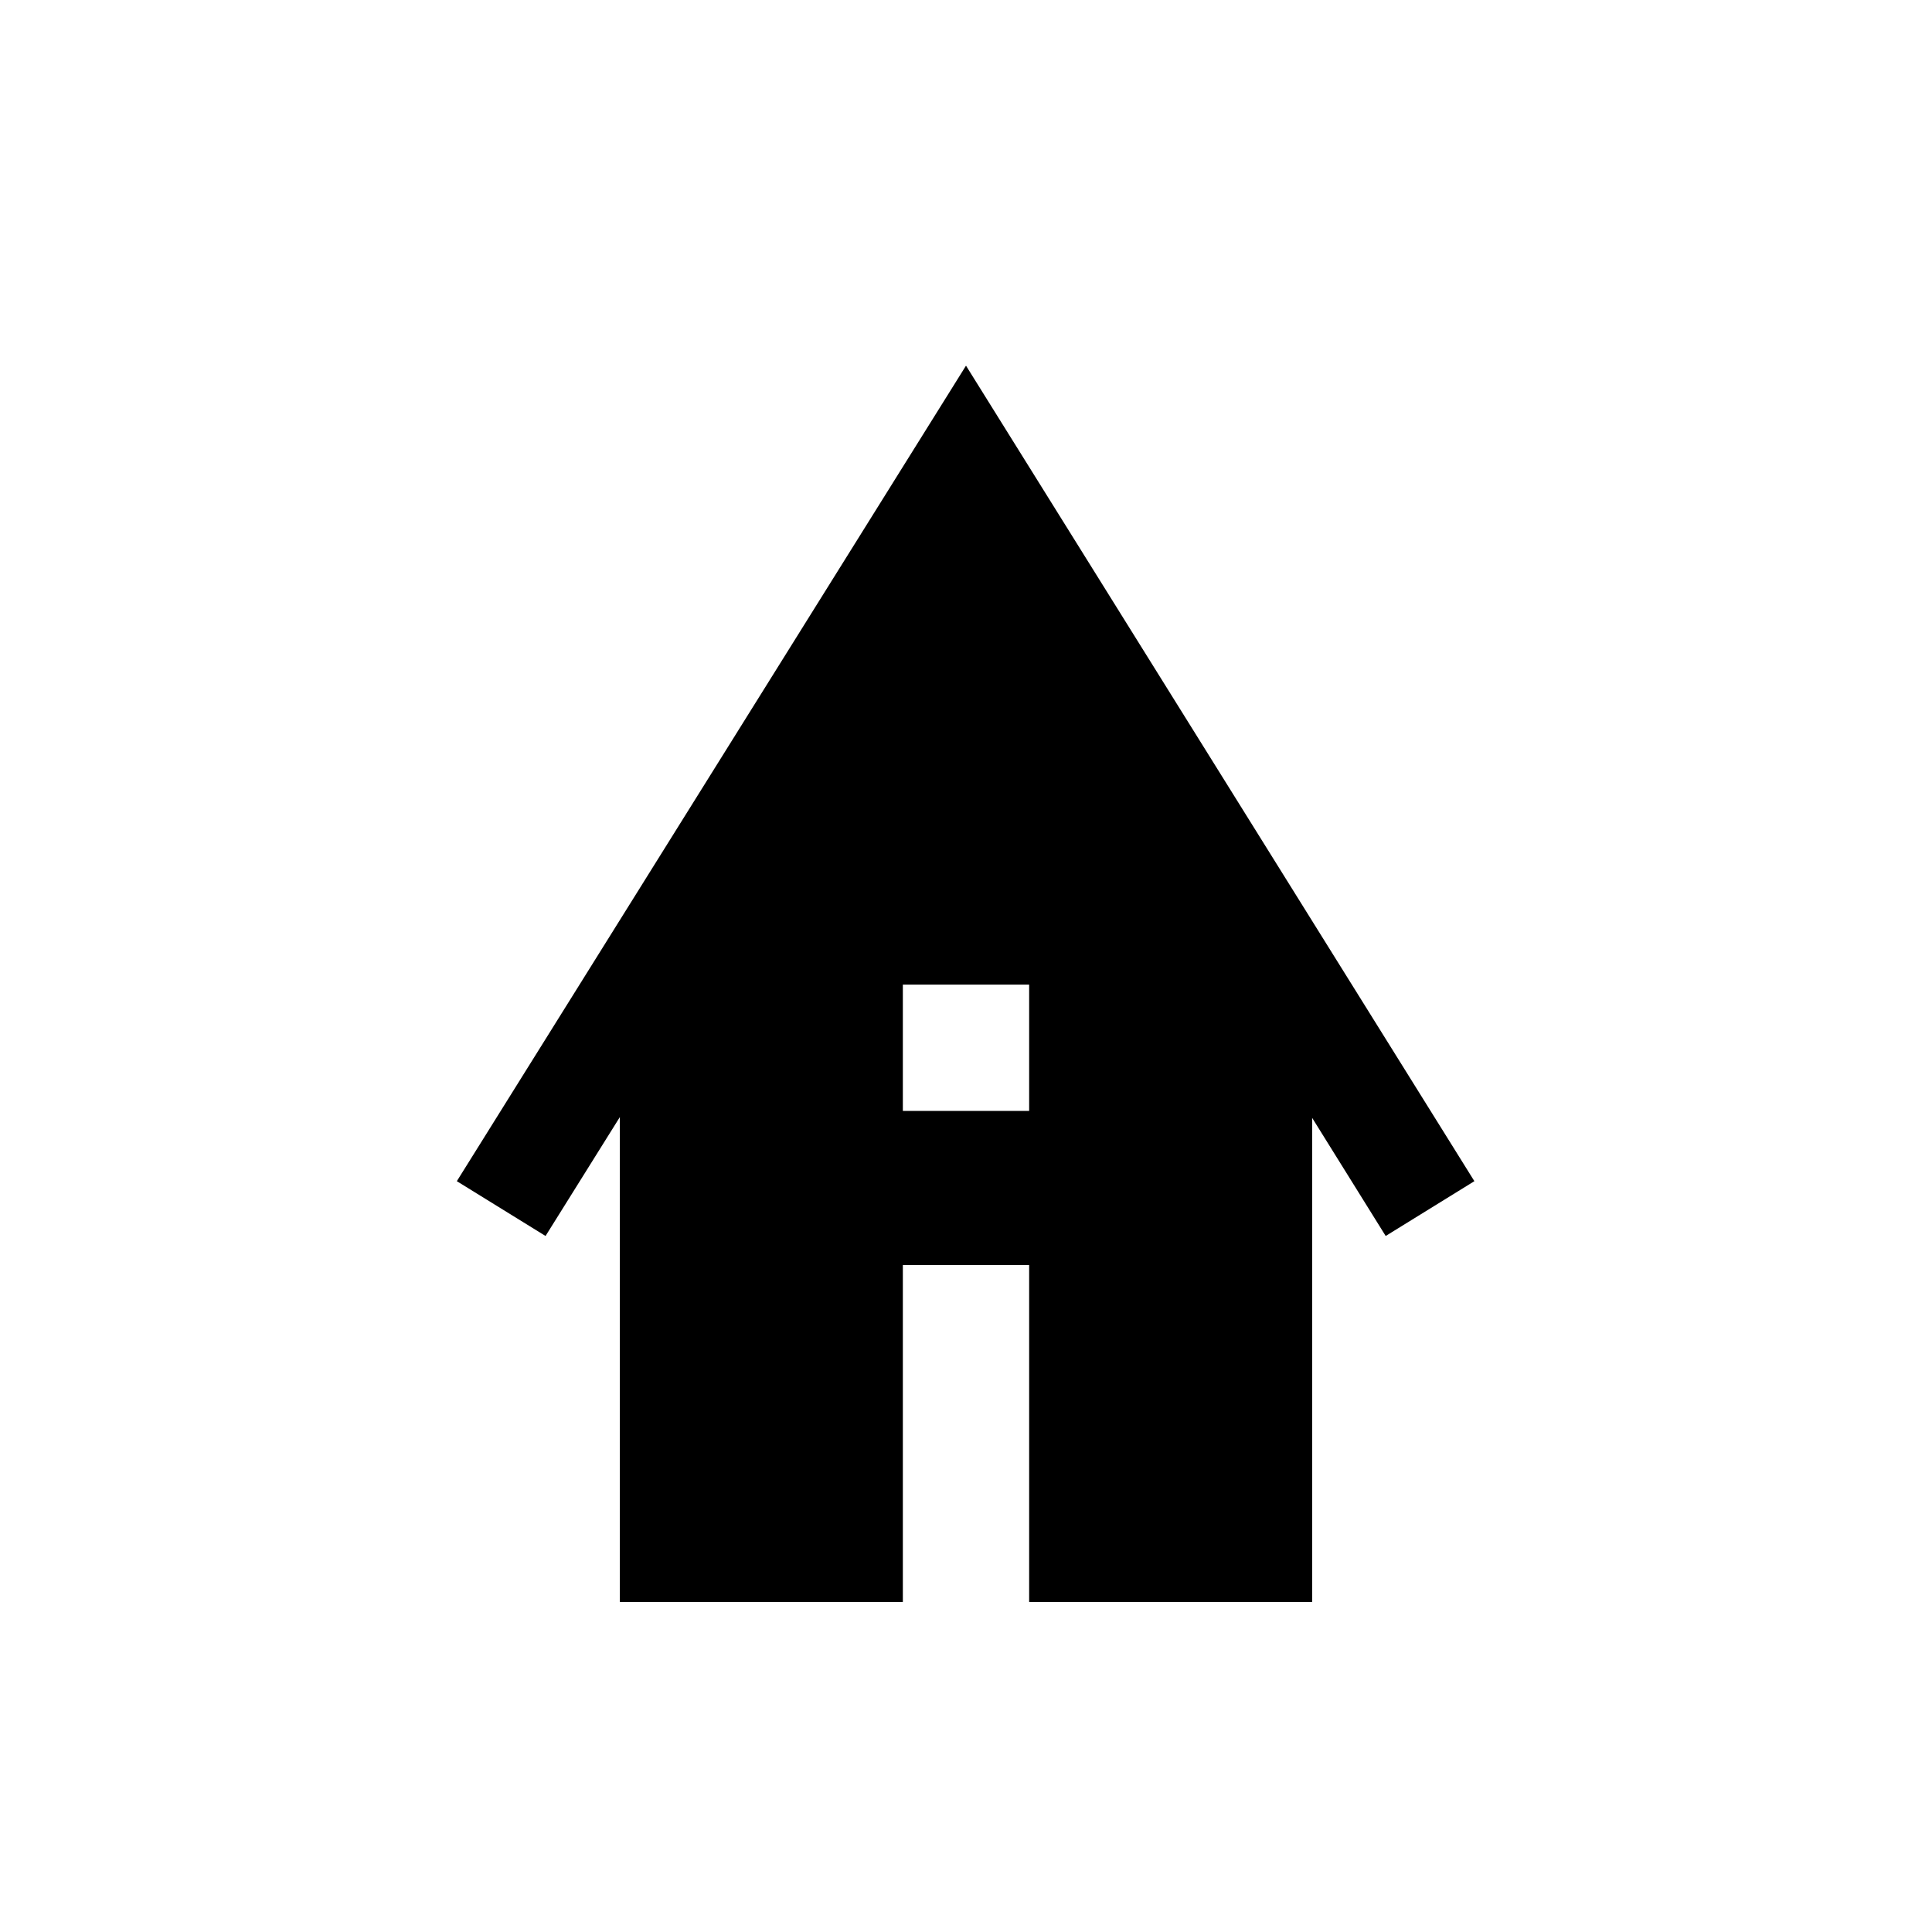 <svg xmlns="http://www.w3.org/2000/svg" height="20" viewBox="0 -960 960 960" width="20"><path d="M308-164v-240.93l-36.92 59.08L227-373.08 480-778.3l252.61 405.22-44.07 27.23L652-404.54V-164H511.38v-167.38h-62.76V-164H308Zm140.62-244h62.76v-62.77h-62.76V-408Z"/></svg>